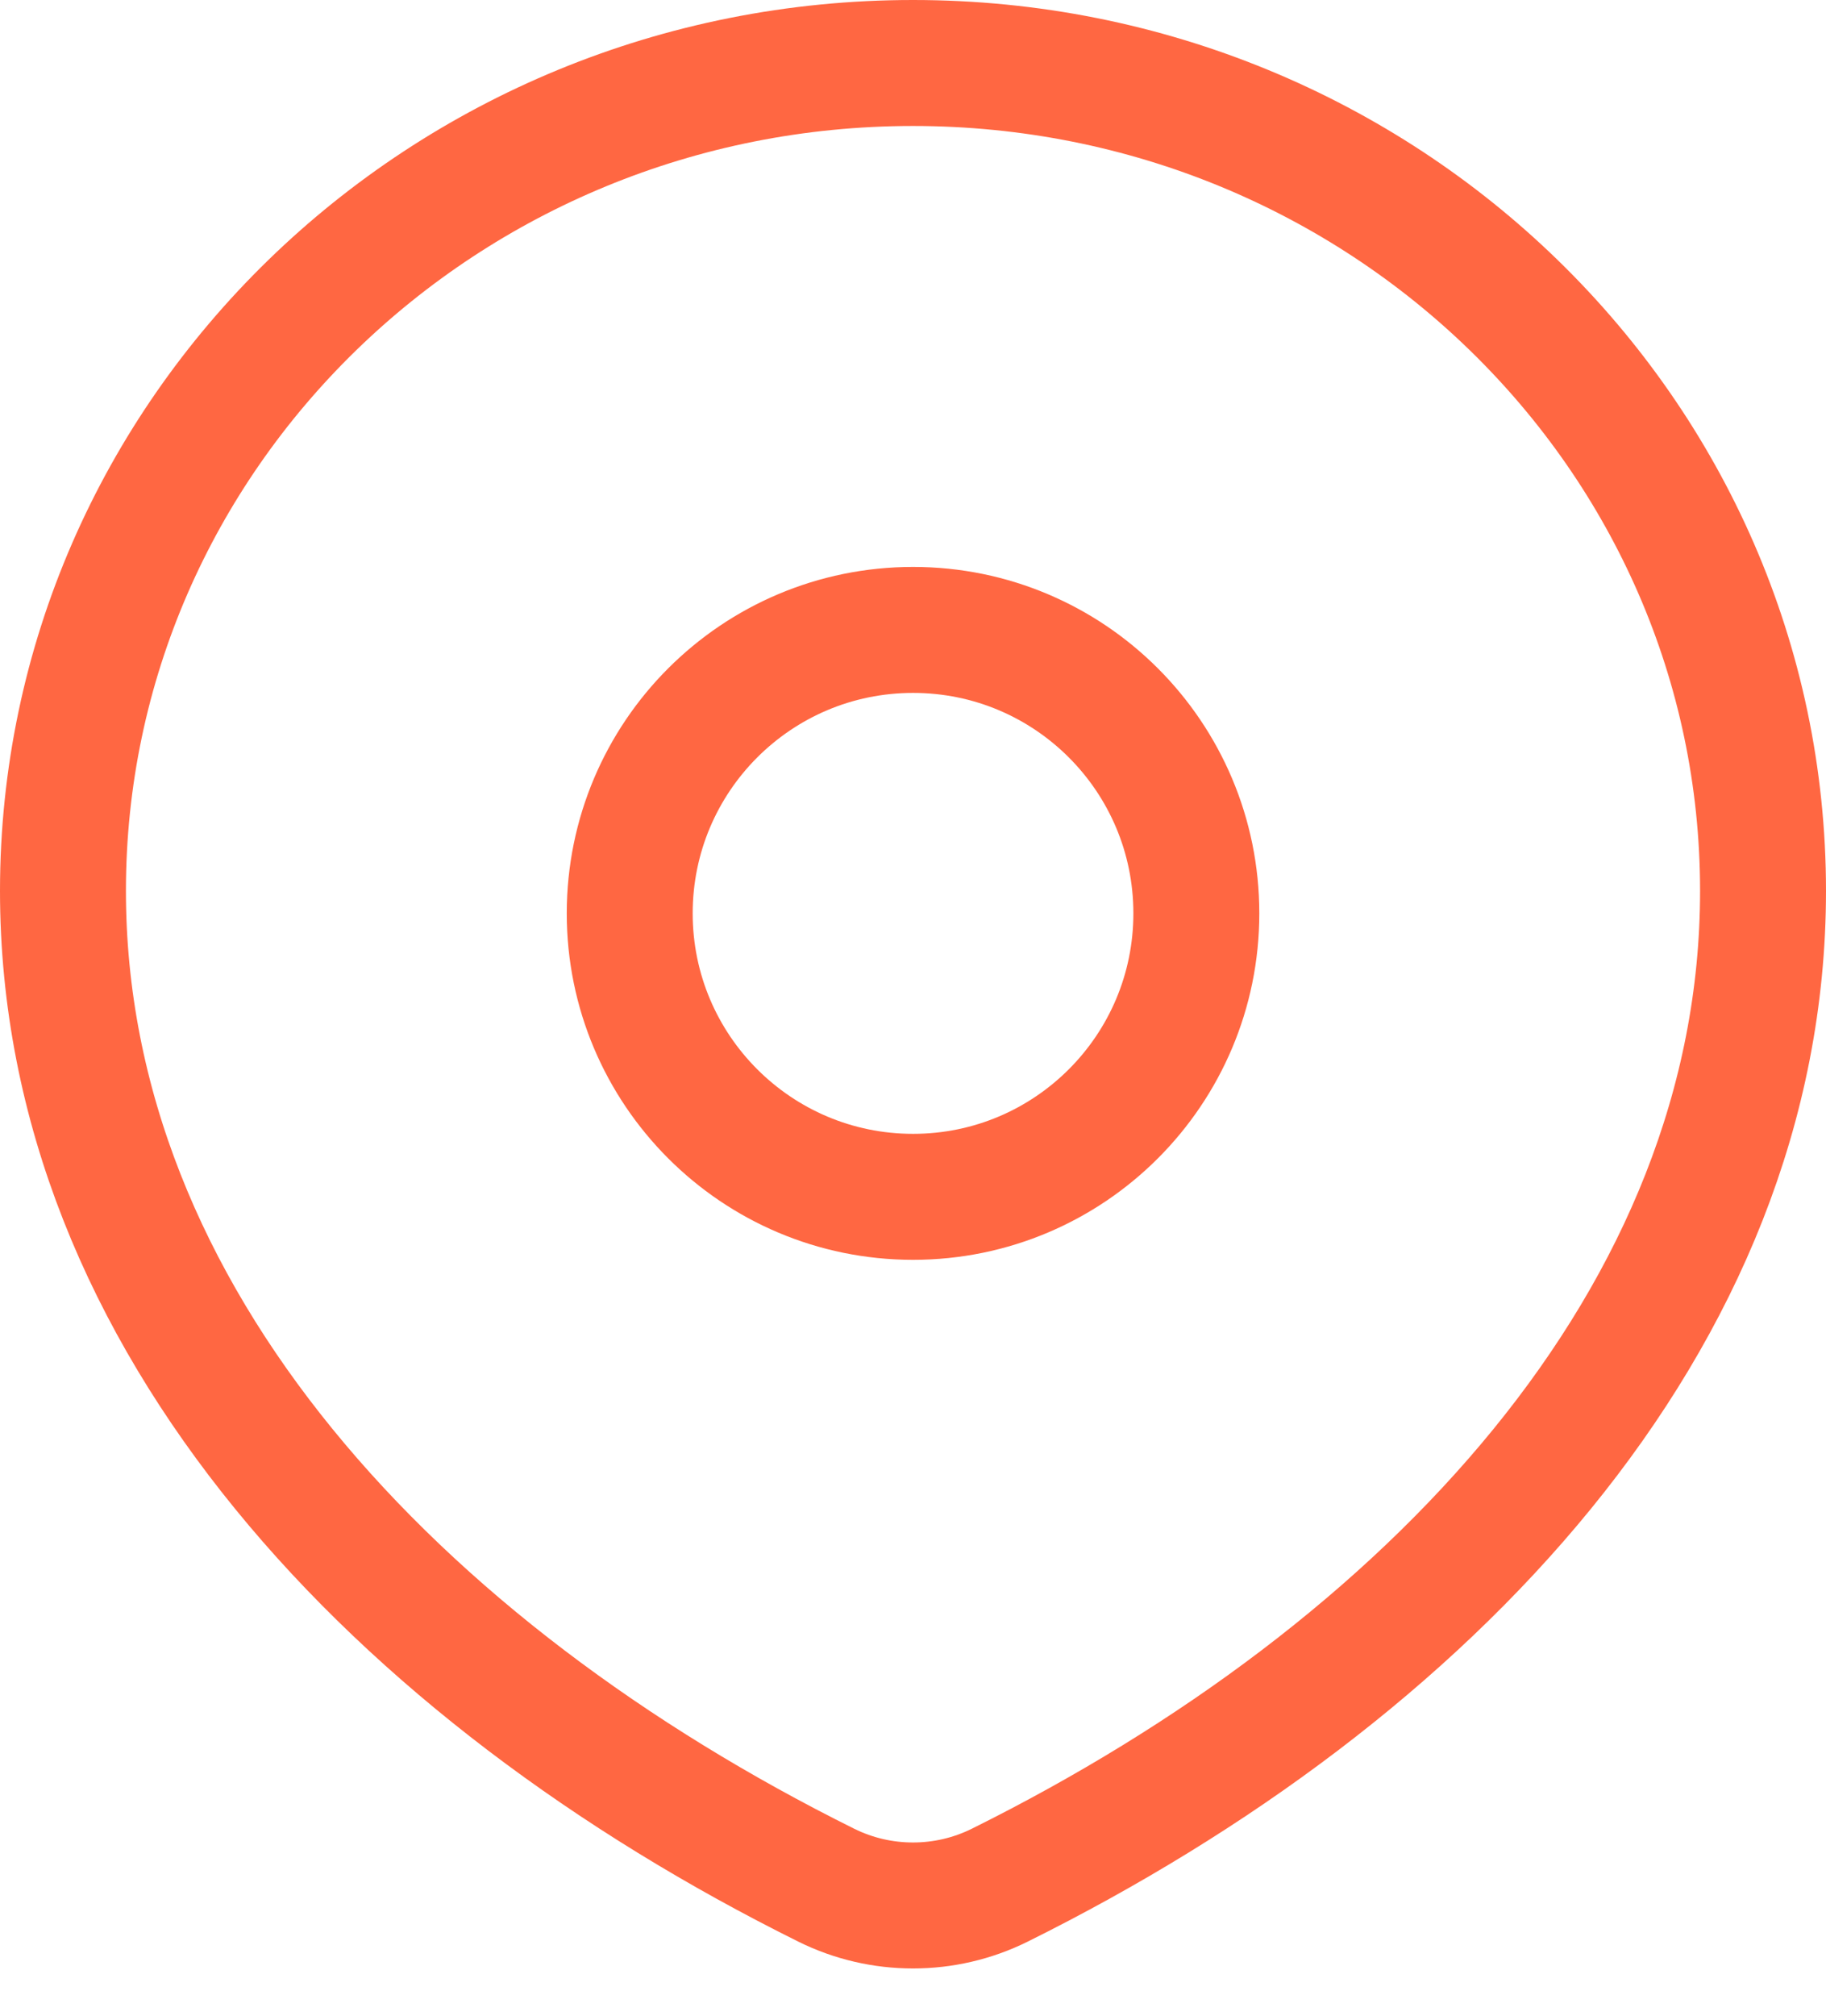 <svg width="29" height="32" viewBox="0 0 29 32" fill="none" xmlns="http://www.w3.org/2000/svg">
<path d="M15.877 29.928C22.686 26.548 28 20.95 28 14.143C28 6.884 21.956 1 14.5 1C7.044 1 1 6.884 1 14.143C1 20.95 6.314 26.548 13.123 29.928C13.988 30.357 15.012 30.357 15.877 29.928Z" stroke="#FF6742" stroke-width="2" stroke-linecap="round" stroke-linejoin="round"/>
<path d="M19 14.5C19 16.985 16.986 19 14.501 19C12.015 19 10.001 16.985 10.001 14.5C10.001 12.014 12.015 10 14.501 10C16.986 10 19 12.014 19 14.5Z" stroke="#FF6742" stroke-width="2" stroke-linecap="round" stroke-linejoin="round"/>
</svg>

